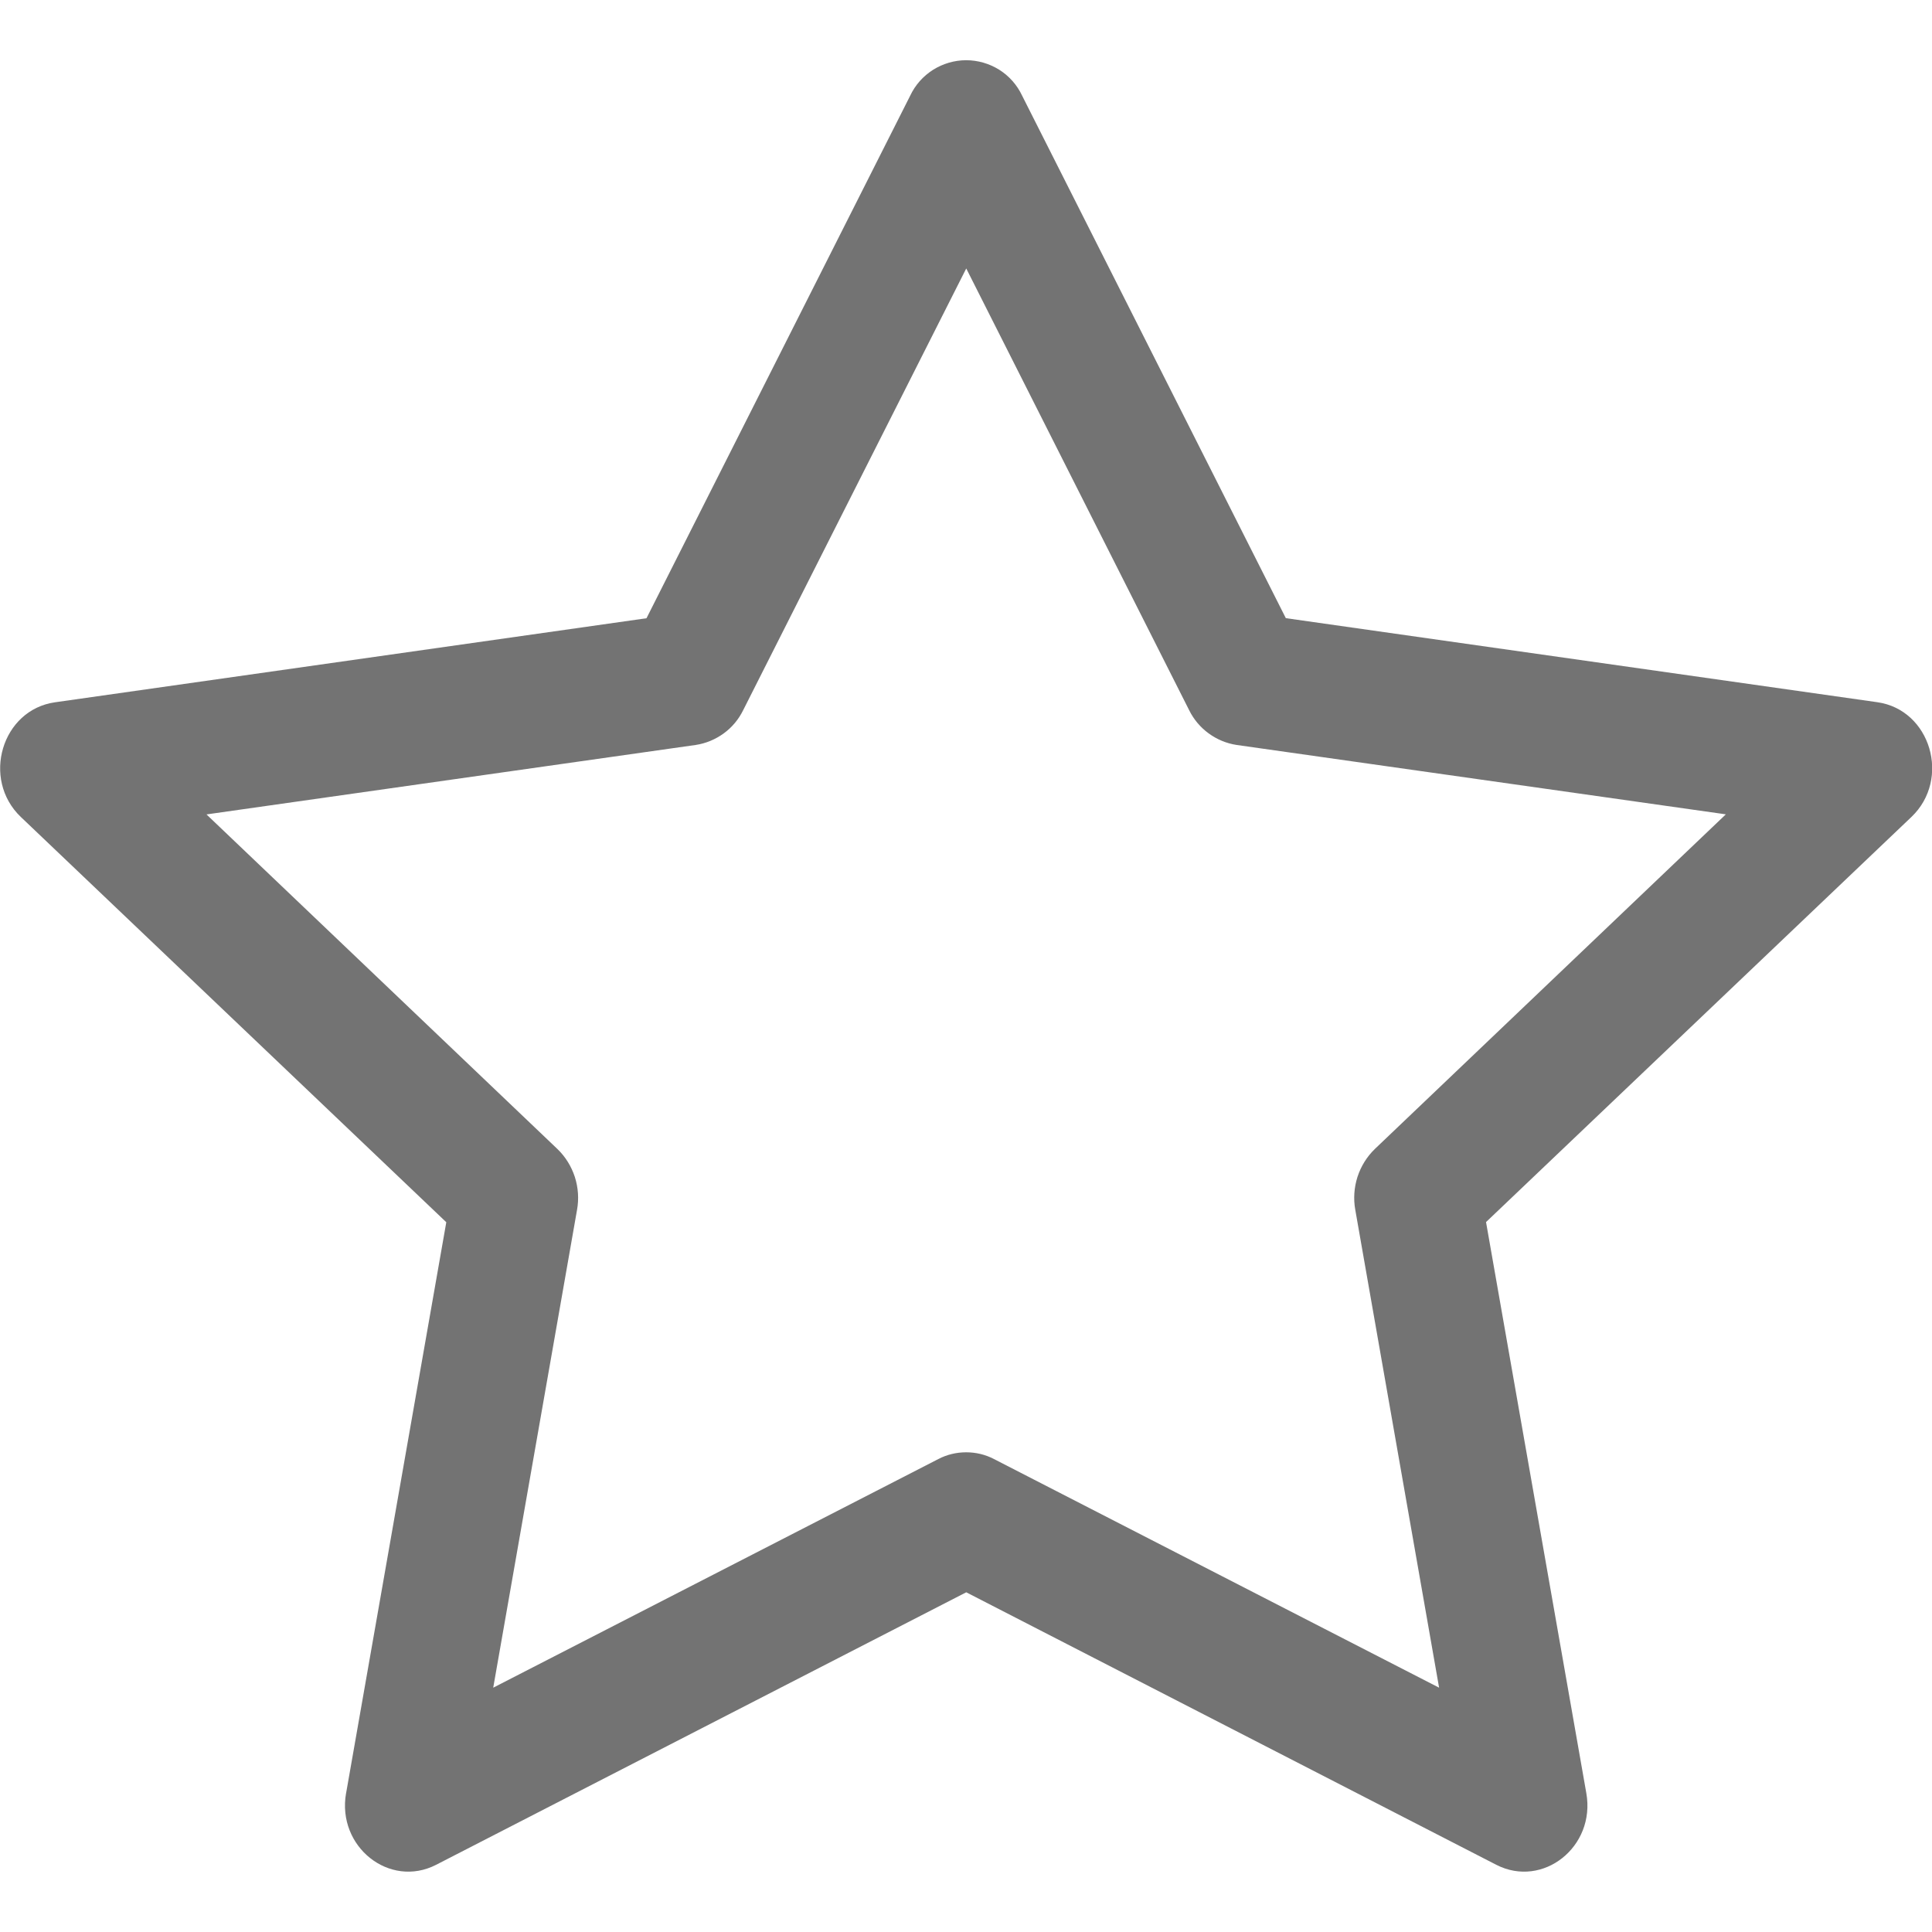 <svg width="24" height="24" viewBox="0 0 24 24" fill="none" xmlns="http://www.w3.org/2000/svg">
<path fill-rule="evenodd" clip-rule="evenodd" d="M4.299 22.275C4.182 22.941 4.839 23.462 5.418 23.165L12.003 19.78L18.587 23.165C19.166 23.462 19.823 22.941 19.706 22.276L18.46 15.181L23.745 10.148C24.238 9.677 23.982 8.816 23.32 8.723L15.973 7.679L12.697 1.188C12.635 1.056 12.537 0.945 12.414 0.867C12.29 0.79 12.148 0.748 12.002 0.748C11.857 0.748 11.714 0.79 11.591 0.867C11.468 0.945 11.369 1.056 11.307 1.188L8.031 7.68L0.684 8.724C0.022 8.817 -0.234 9.678 0.259 10.149L5.544 15.183L4.299 22.278V22.275ZM11.656 18.125L6.127 20.965L7.168 15.03C7.193 14.893 7.183 14.753 7.141 14.621C7.098 14.489 7.024 14.369 6.924 14.273L2.565 10.117L8.643 9.254C8.769 9.235 8.888 9.185 8.991 9.11C9.094 9.035 9.176 8.936 9.232 8.822L12.003 3.335L14.772 8.822C14.828 8.936 14.911 9.035 15.014 9.11C15.116 9.185 15.236 9.235 15.361 9.254L21.439 10.116L17.081 14.271C16.98 14.368 16.906 14.488 16.863 14.62C16.821 14.752 16.811 14.893 16.836 15.03L17.877 20.965L12.348 18.125C12.241 18.069 12.123 18.041 12.002 18.041C11.882 18.041 11.763 18.069 11.656 18.125Z" fill="#737373"/>
</svg>
